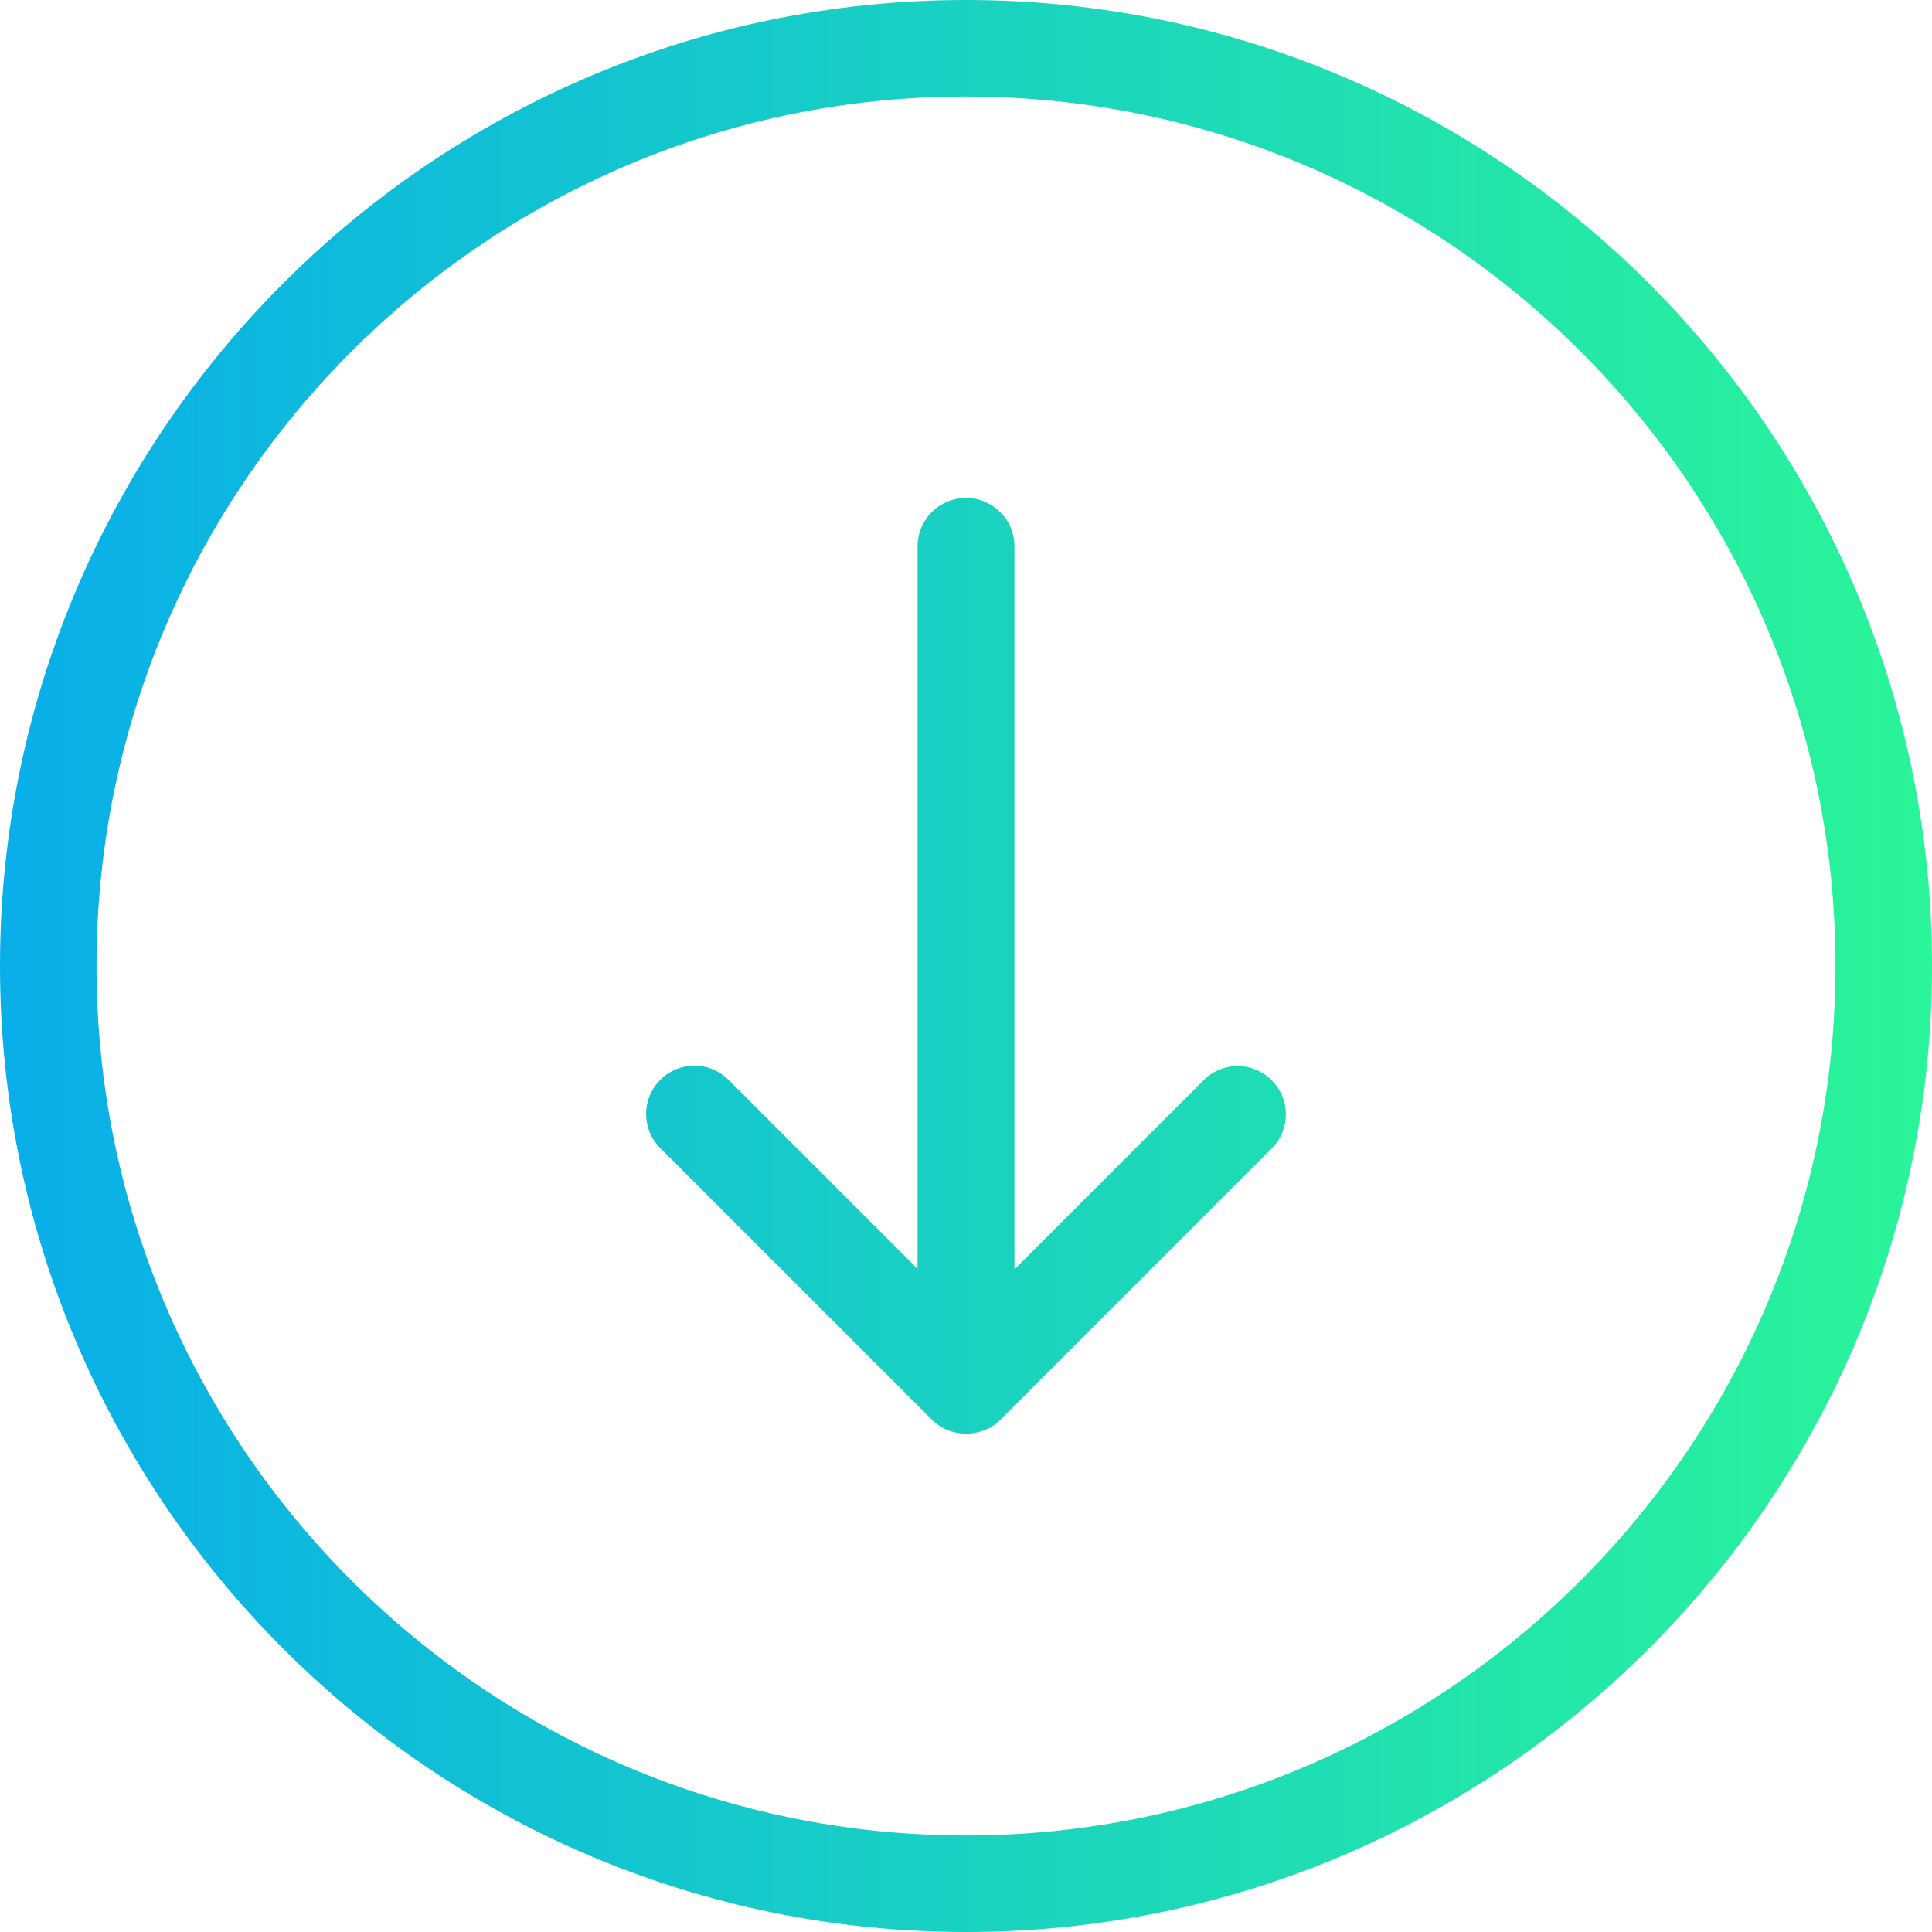 <svg xmlns="http://www.w3.org/2000/svg" 
  xmlns:xlink="http://www.w3.org/1999/xlink" width="46px" height="46px">
  <defs>
    <linearGradient id="PSgrad_4" x1="0%" x2="100%" y1="0%" y2="0%">
      <stop offset="0%" stop-color="rgb(8,174,234)" stop-opacity="1"></stop>
      <stop offset="100%" stop-color="rgb(42,245,152)" stop-opacity="1"></stop>
    </linearGradient>

  </defs>
  <path fill-rule="evenodd" fill="url(#PSgrad_4)" d="M23.000,46.000 C10.318,46.000 0.000,35.682 0.000,23.000 C0.000,10.318 10.318,0.000 23.000,0.000 C35.682,0.000 46.000,10.318 46.000,23.000 C46.000,35.682 35.682,46.000 23.000,46.000 ZM23.000,2.298 C11.584,2.298 2.298,11.584 2.298,23.000 C2.298,34.416 11.584,43.702 23.000,43.702 C34.416,43.702 43.702,34.416 43.702,23.000 C43.702,11.584 34.416,2.298 23.000,2.298 ZM23.816,33.806 C23.591,34.031 23.300,34.134 23.000,34.134 C22.700,34.134 22.409,34.022 22.184,33.797 L15.721,27.334 C15.271,26.883 15.271,26.161 15.721,25.711 C16.171,25.261 16.894,25.261 17.344,25.711 L21.846,30.213 L21.846,13.010 C21.846,12.372 22.362,11.856 23.000,11.856 C23.638,11.856 24.154,12.372 24.154,13.010 L24.154,30.223 L28.656,25.720 C29.106,25.270 29.829,25.270 30.279,25.720 C30.729,26.170 30.729,26.893 30.279,27.343 L23.816,33.806 Z"></path>
</svg>